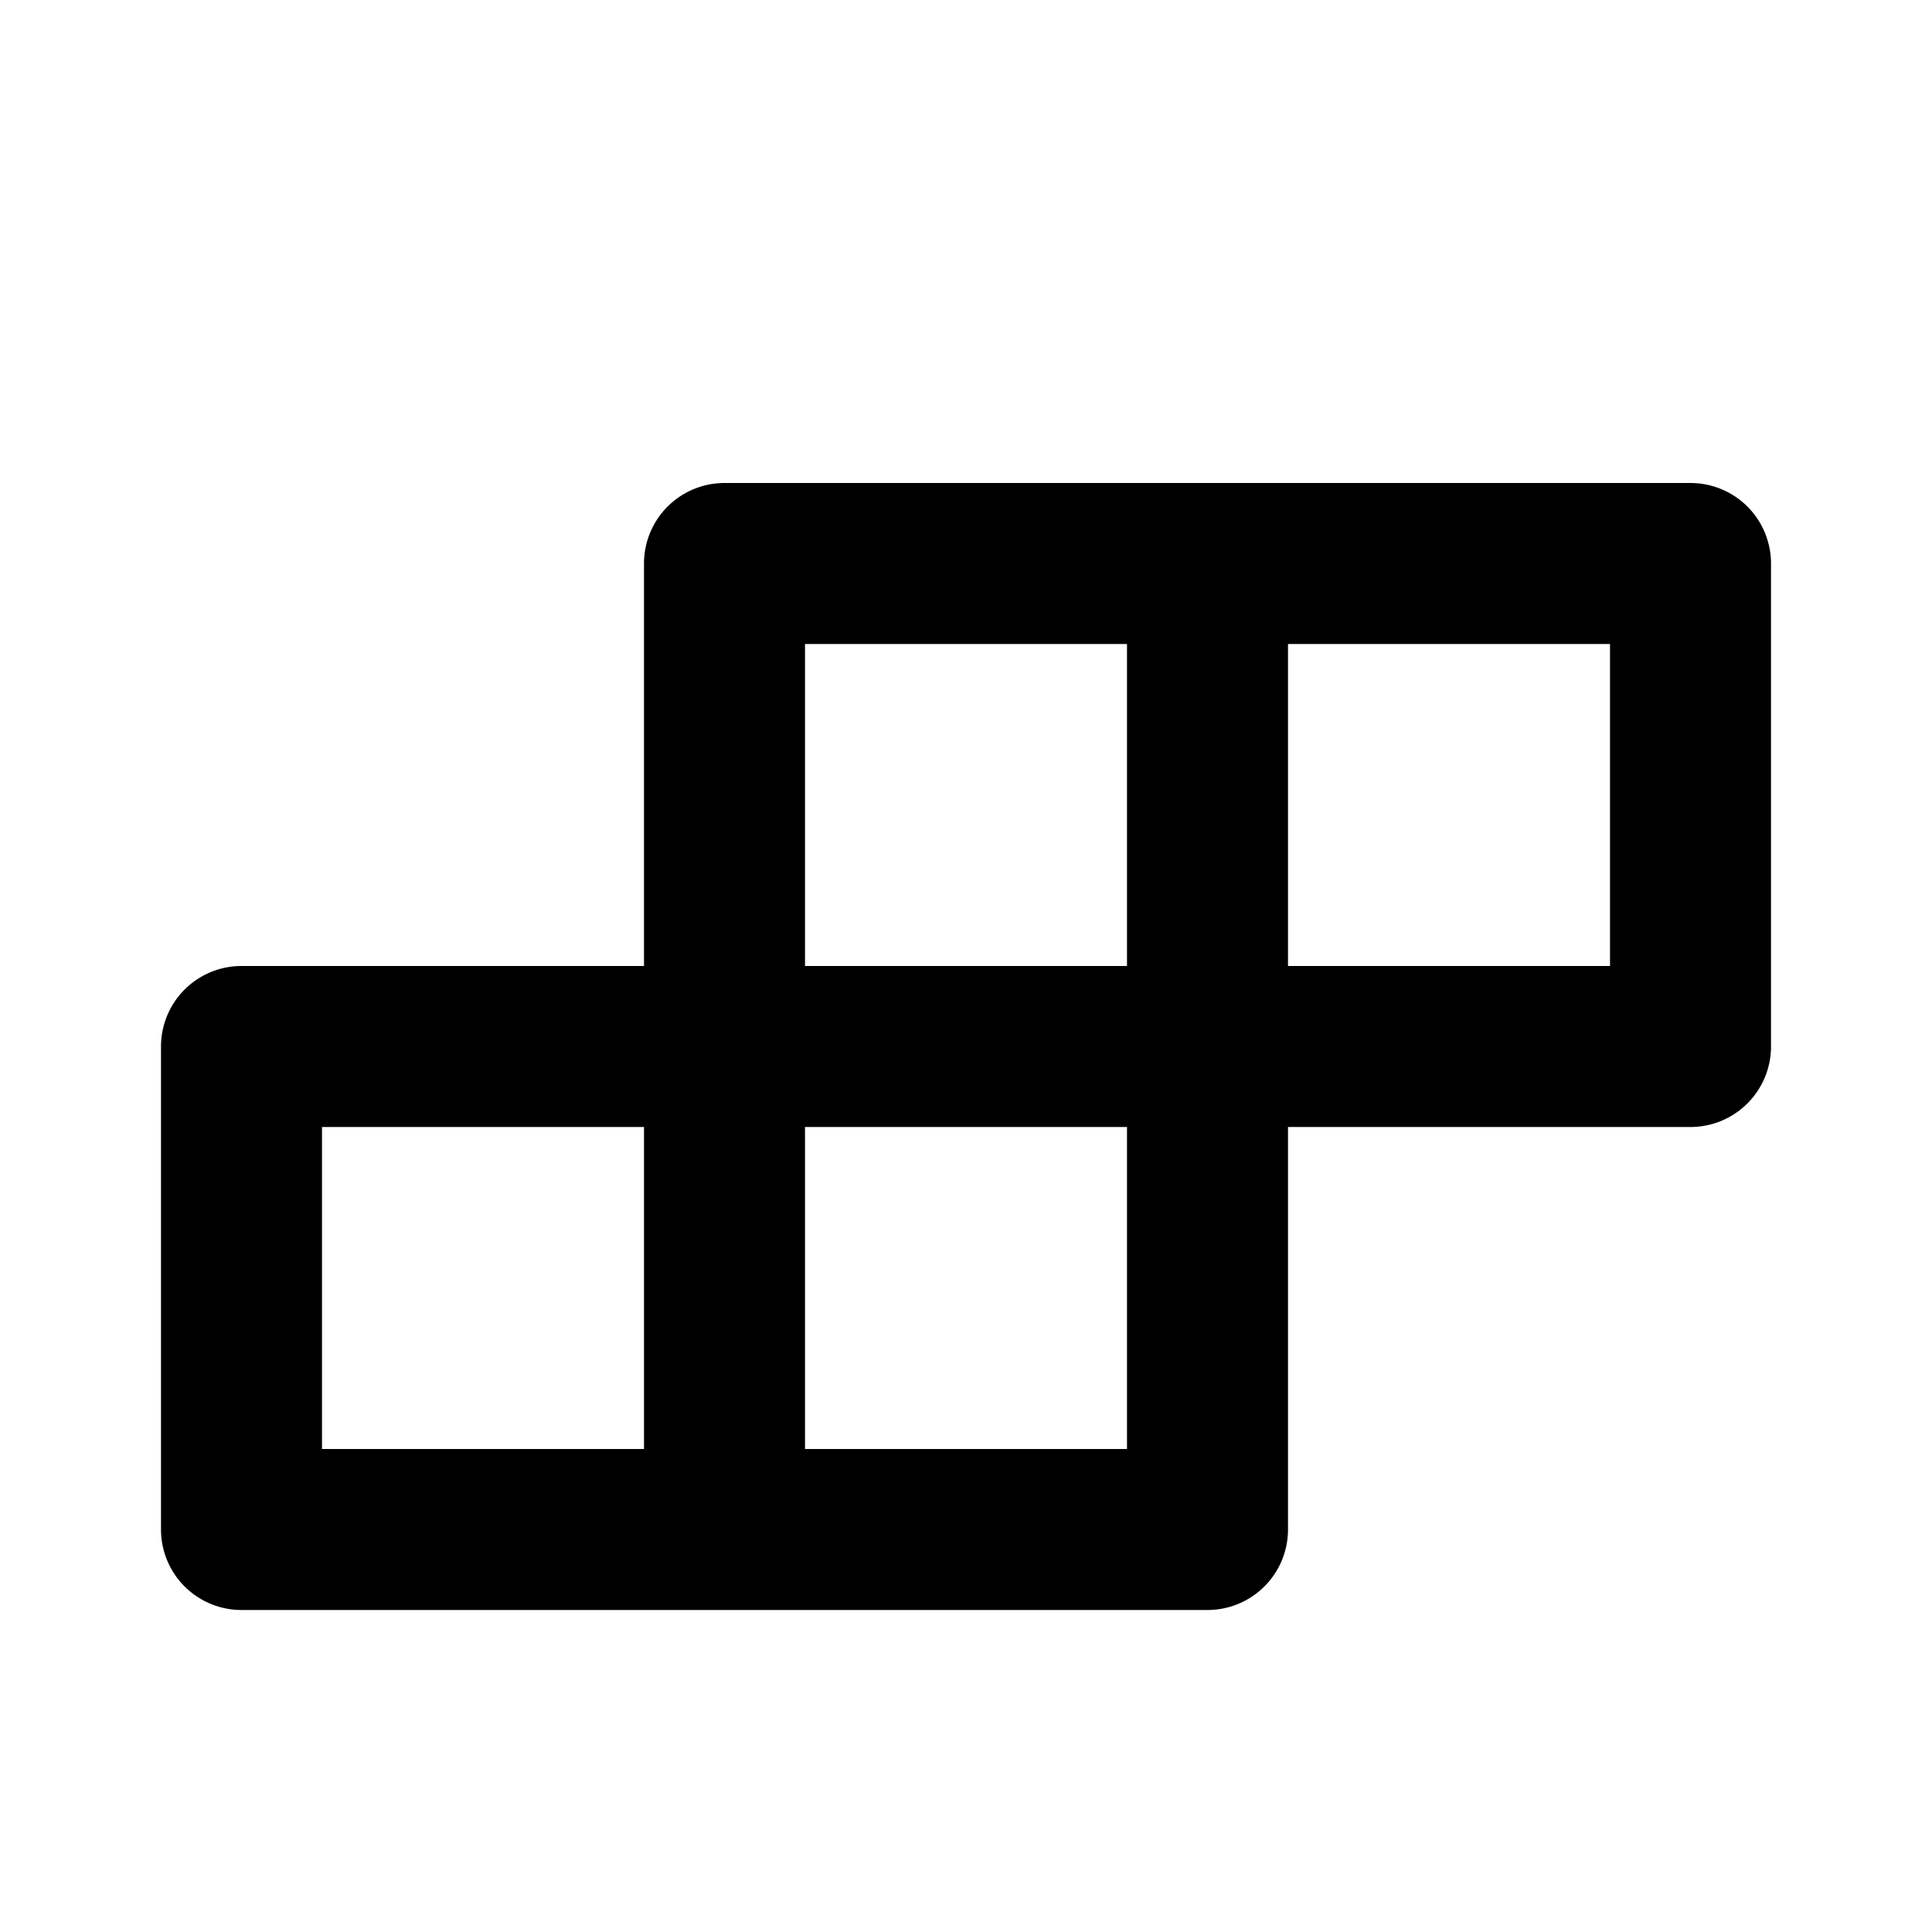 <svg xmlns="http://www.w3.org/2000/svg" width="48" height="48" viewBox="0 0 48 48"><path d="M18 12a2 2 0 0 0-2 2v10H6a2 2 0 0 0-2 2v12a2 2 0 0 0 2 2h24a2 2 0 0 0 2-2V28h10a2 2 0 0 0 2-2V14a2 2 0 0 0-2-2zm2 4h8v8h-8zm12 0h8v8h-8zM8 28h8v8H8zm12 0h8v8h-8z"/></svg>